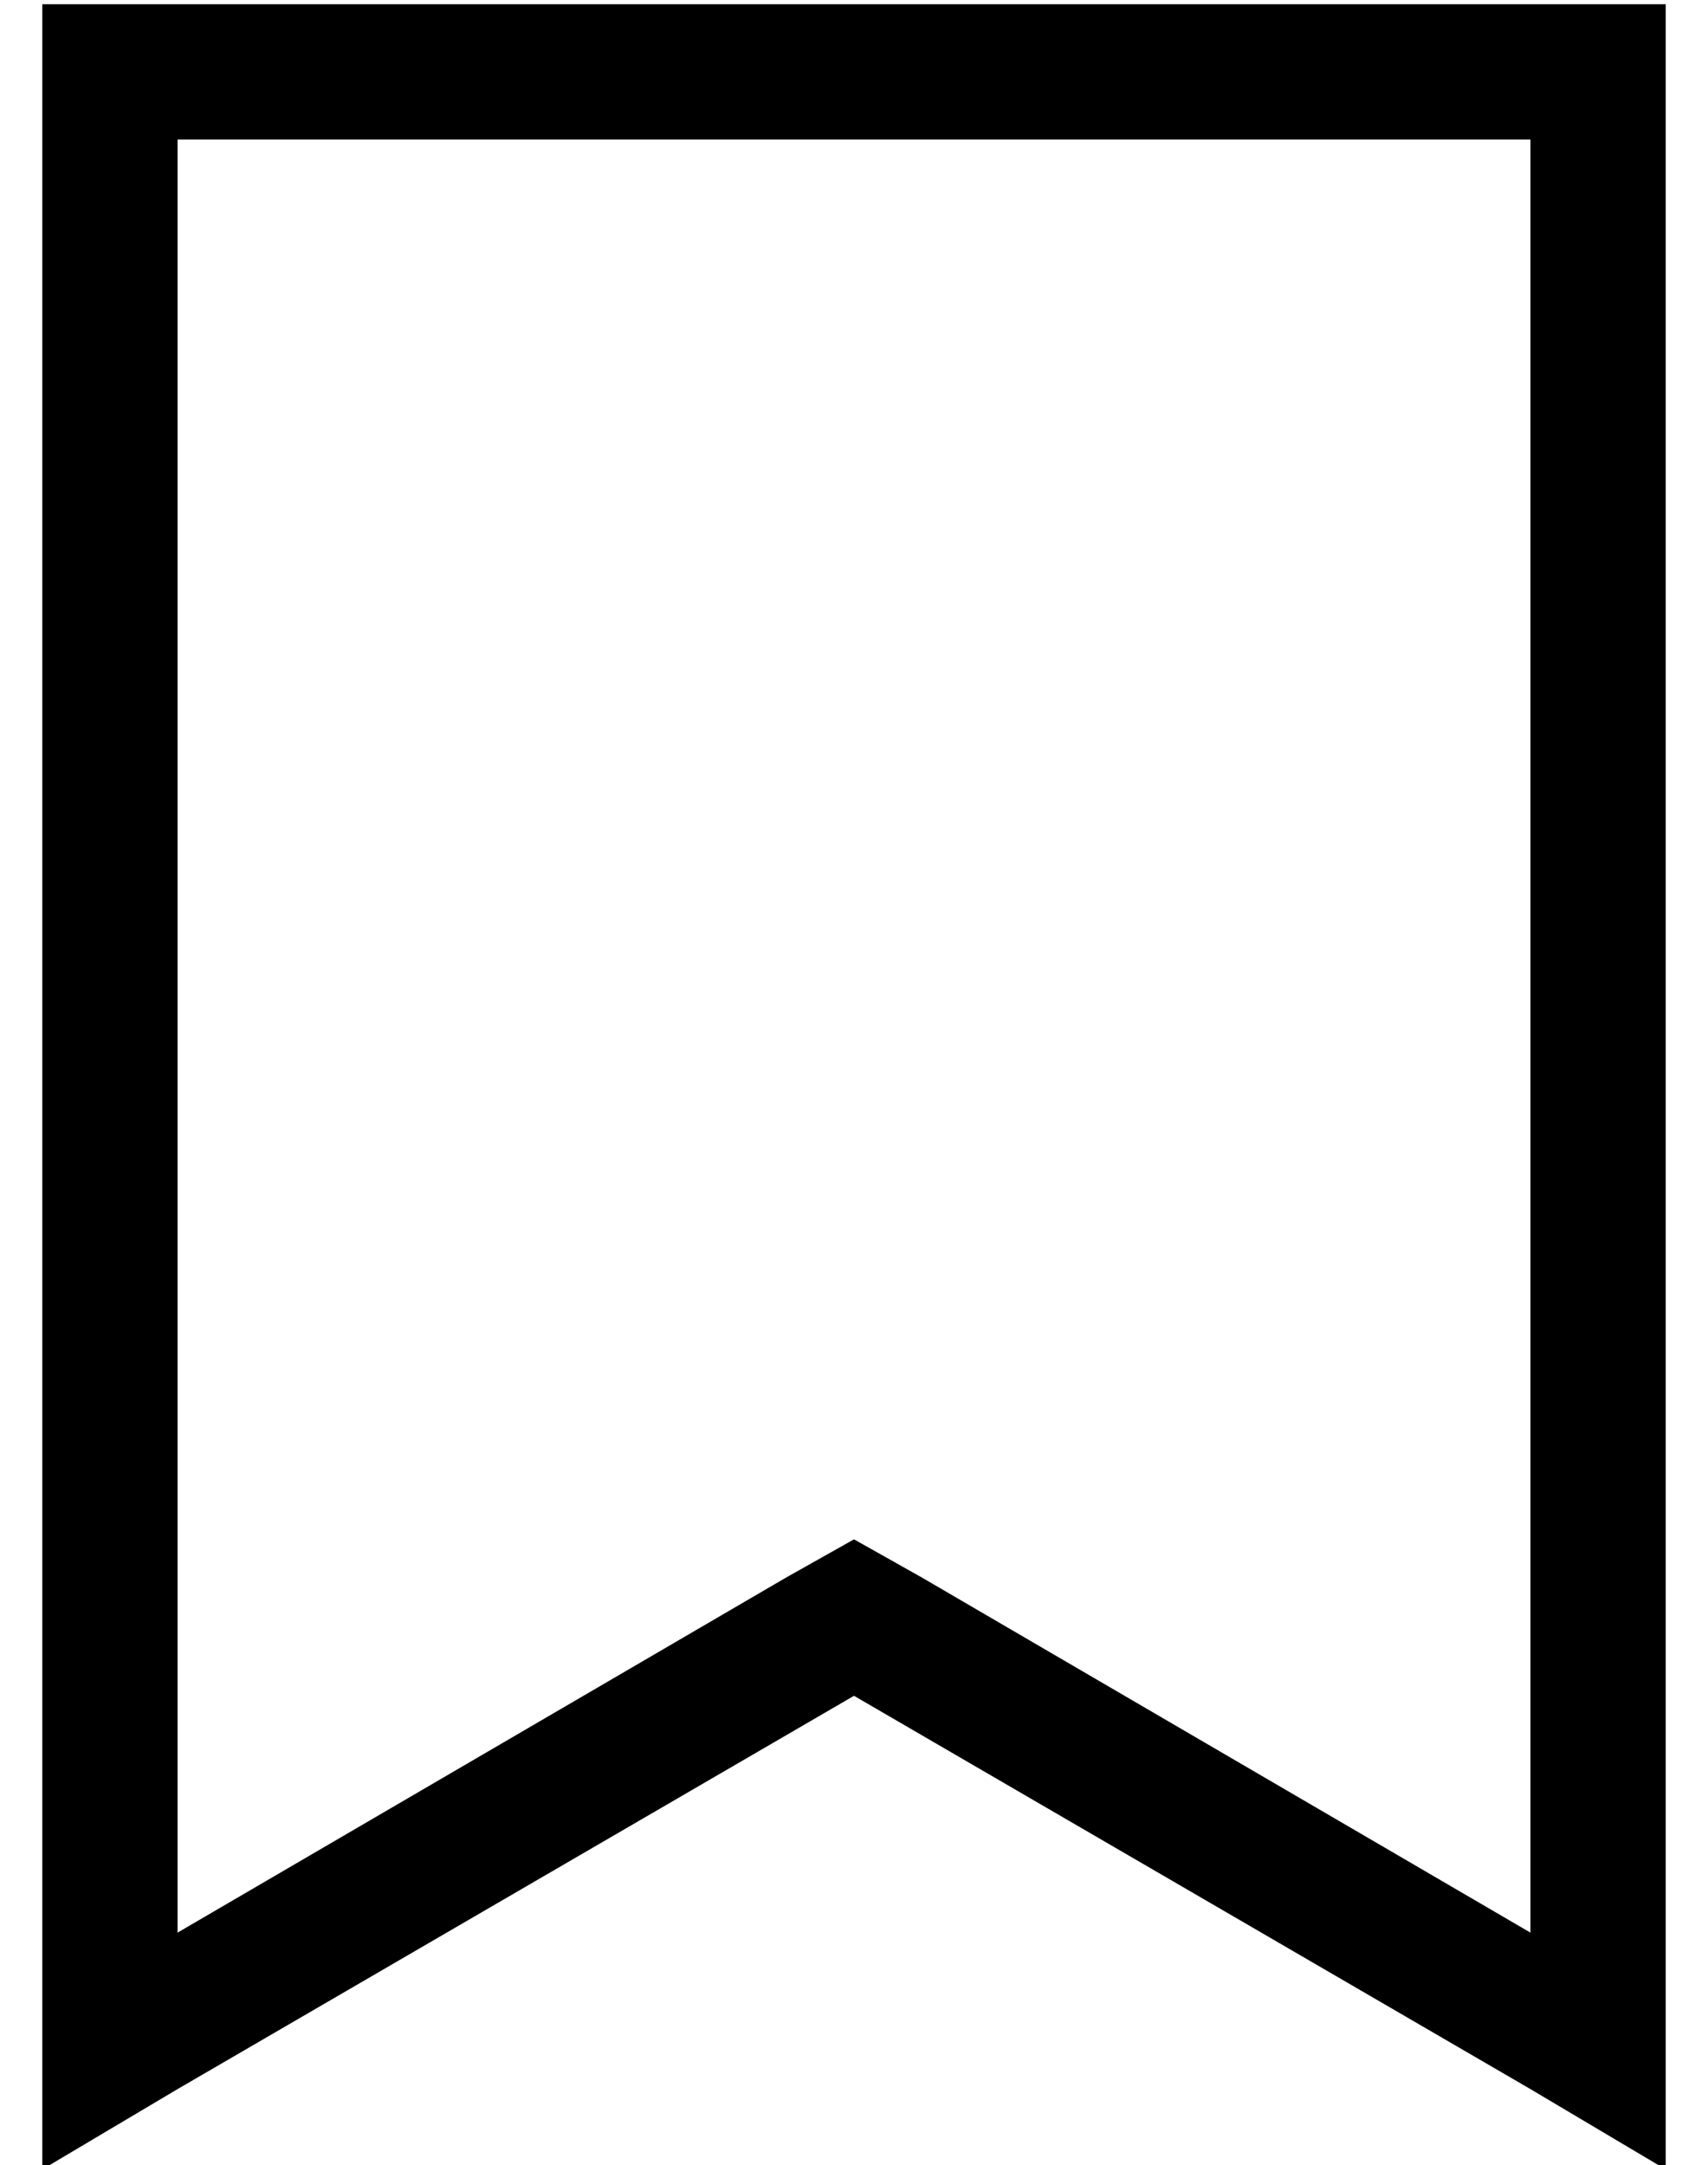 <?xml version="1.0" standalone="no"?>
<!DOCTYPE svg PUBLIC "-//W3C//DTD SVG 1.1//EN" "http://www.w3.org/Graphics/SVG/1.1/DTD/svg11.dtd" >
<svg xmlns="http://www.w3.org/2000/svg" xmlns:xlink="http://www.w3.org/1999/xlink" version="1.1" viewBox="-10 -40 404 512">
   <path fill="currentColor"
d="M192 324l16 9l-16 -9l16 9l144 84v0v-424v0h-320v0v424v0l144 -84v0l16 -9v0zM32 454l-32 19l32 -19l-32 19v-37v0v-443v0v-32v0h32h352v32v0v443v0v37v0l-32 -19v0l-160 -93v0l-160 93v0z" />
</svg>
